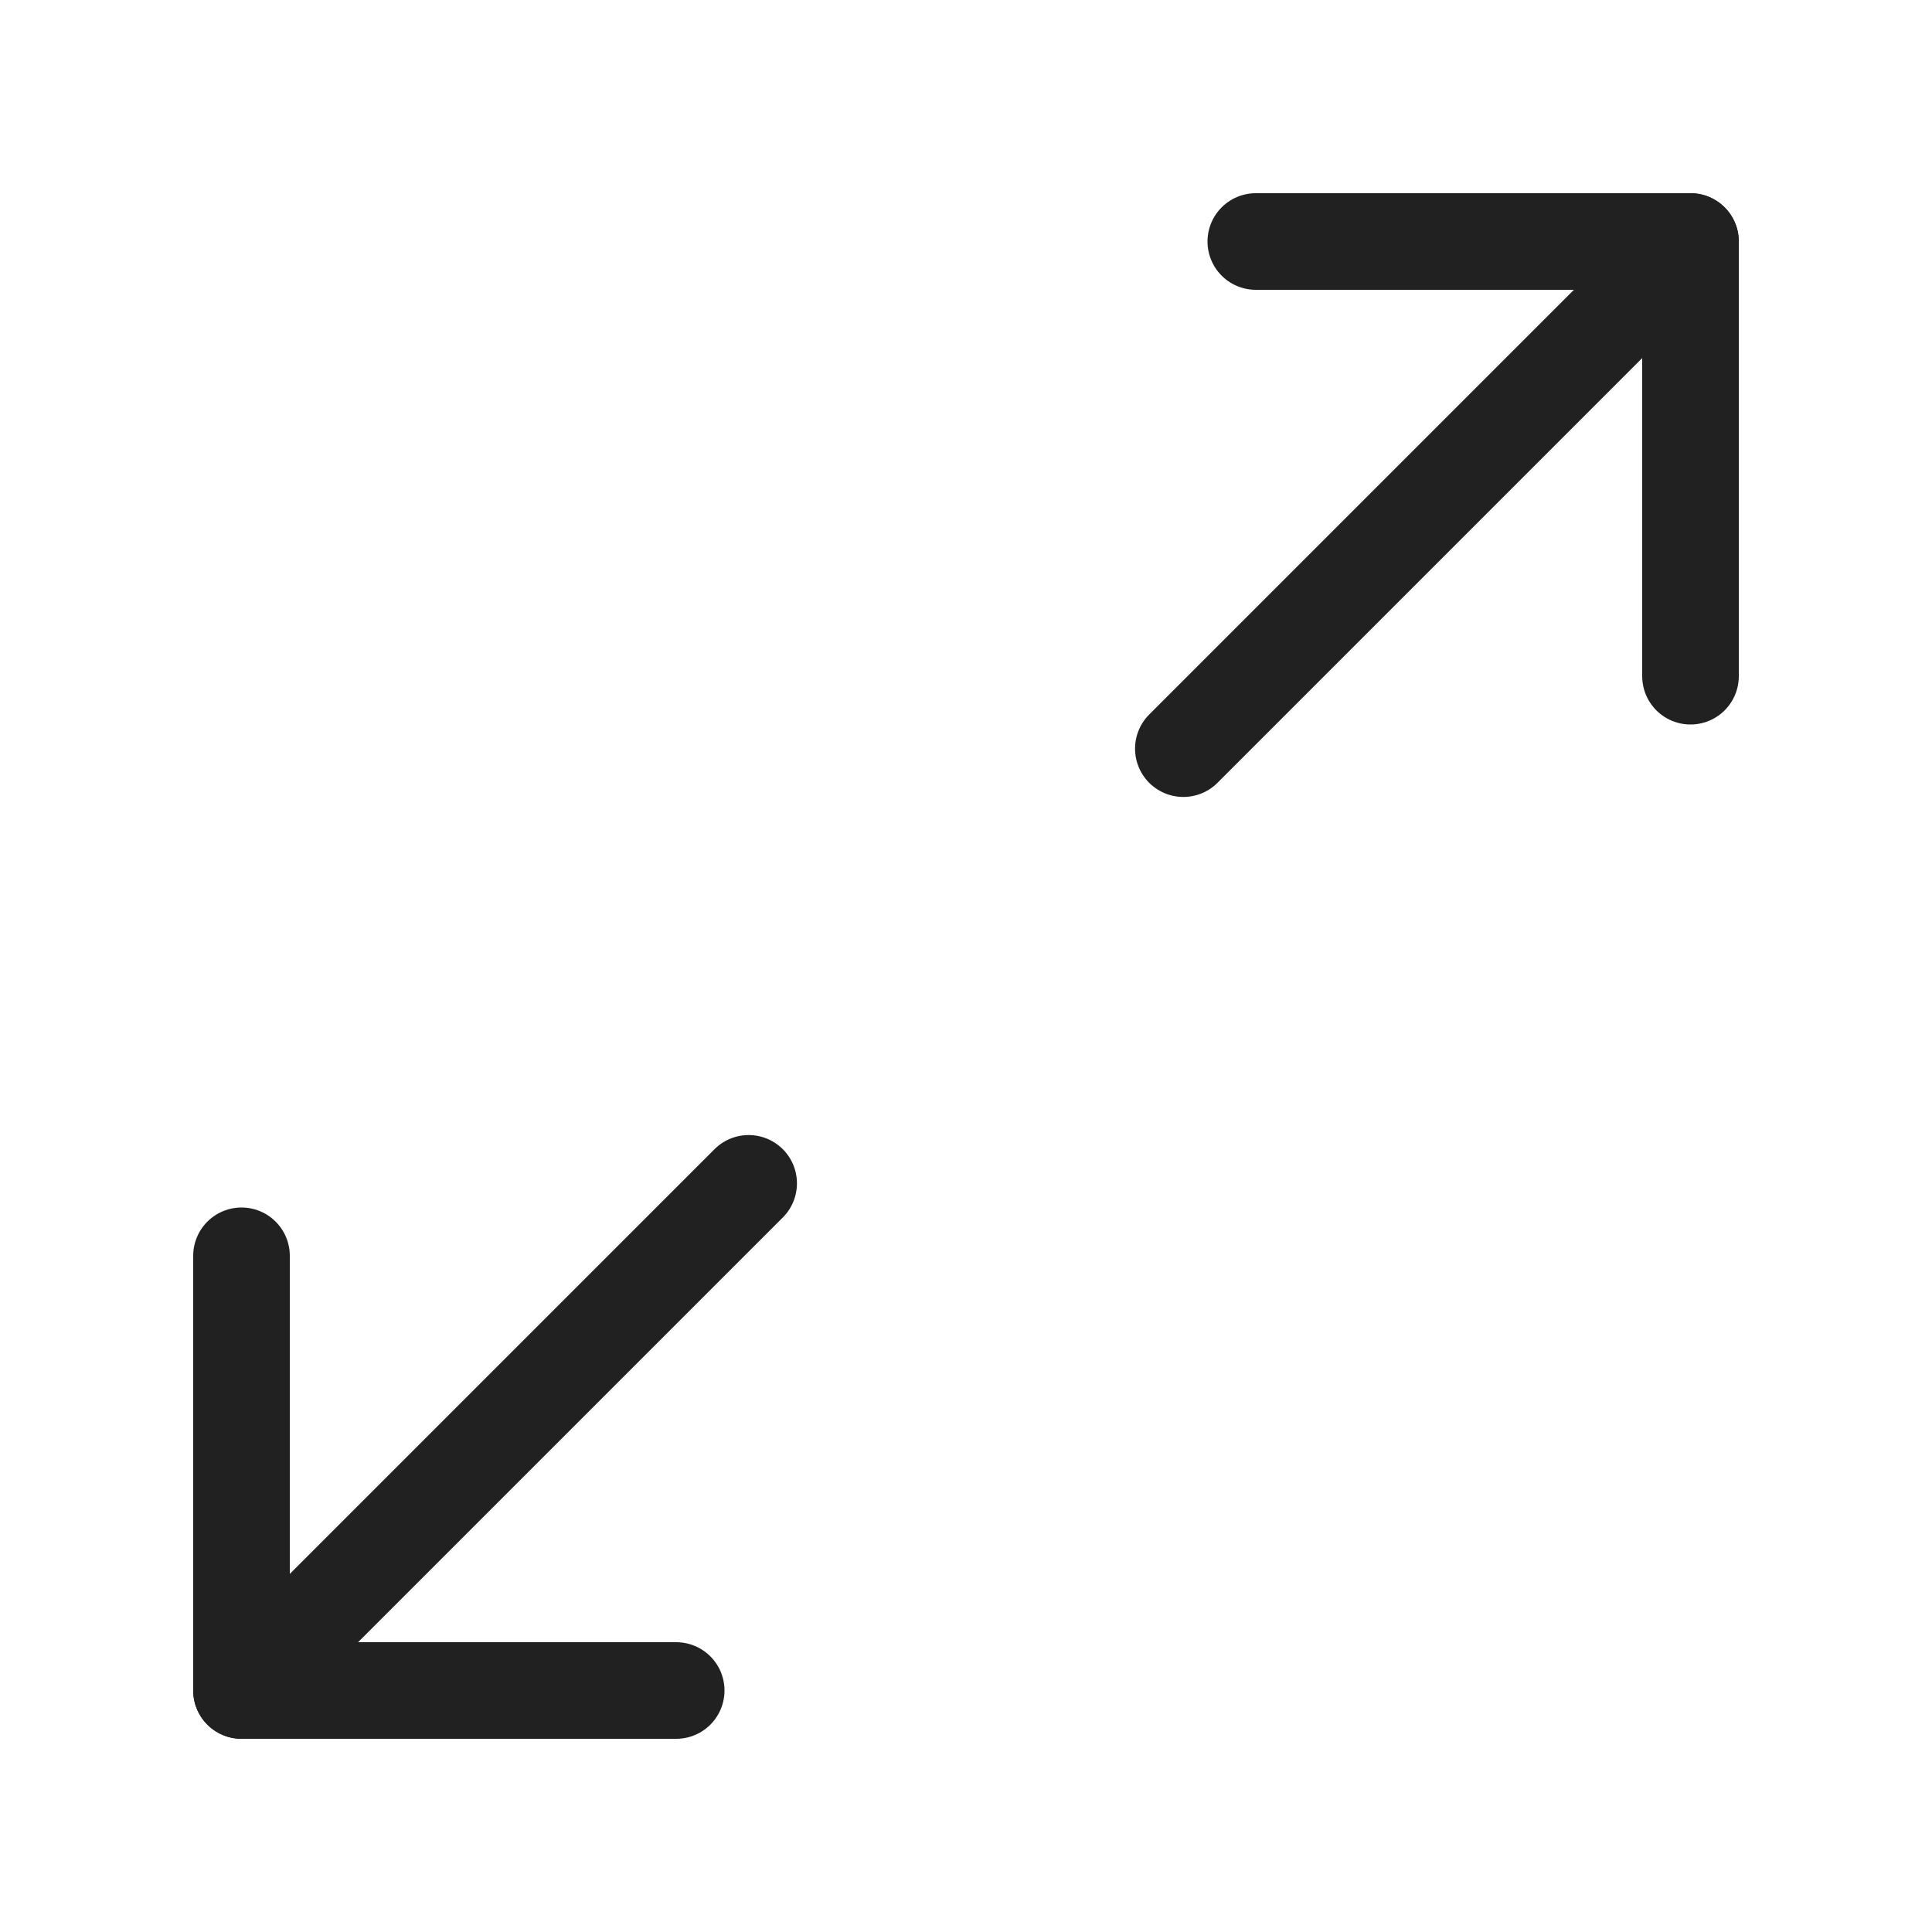 <svg width="20" height="20" viewBox="0 0 20 20" fill="none" xmlns="http://www.w3.org/2000/svg">
<path d="M13 2.5H17.5V7" stroke="#212121" stroke-linecap="round" stroke-linejoin="round"/>
<path d="M12.25 7.75L17.5 2.5" stroke="#212121" stroke-linecap="round" stroke-linejoin="round"/>
<path d="M7 17.5H2.5V13" stroke="#212121" stroke-linecap="round" stroke-linejoin="round"/>
<path d="M7.75 12.25L2.5 17.5" stroke="#212121" stroke-linecap="round" stroke-linejoin="round"/>
</svg>

